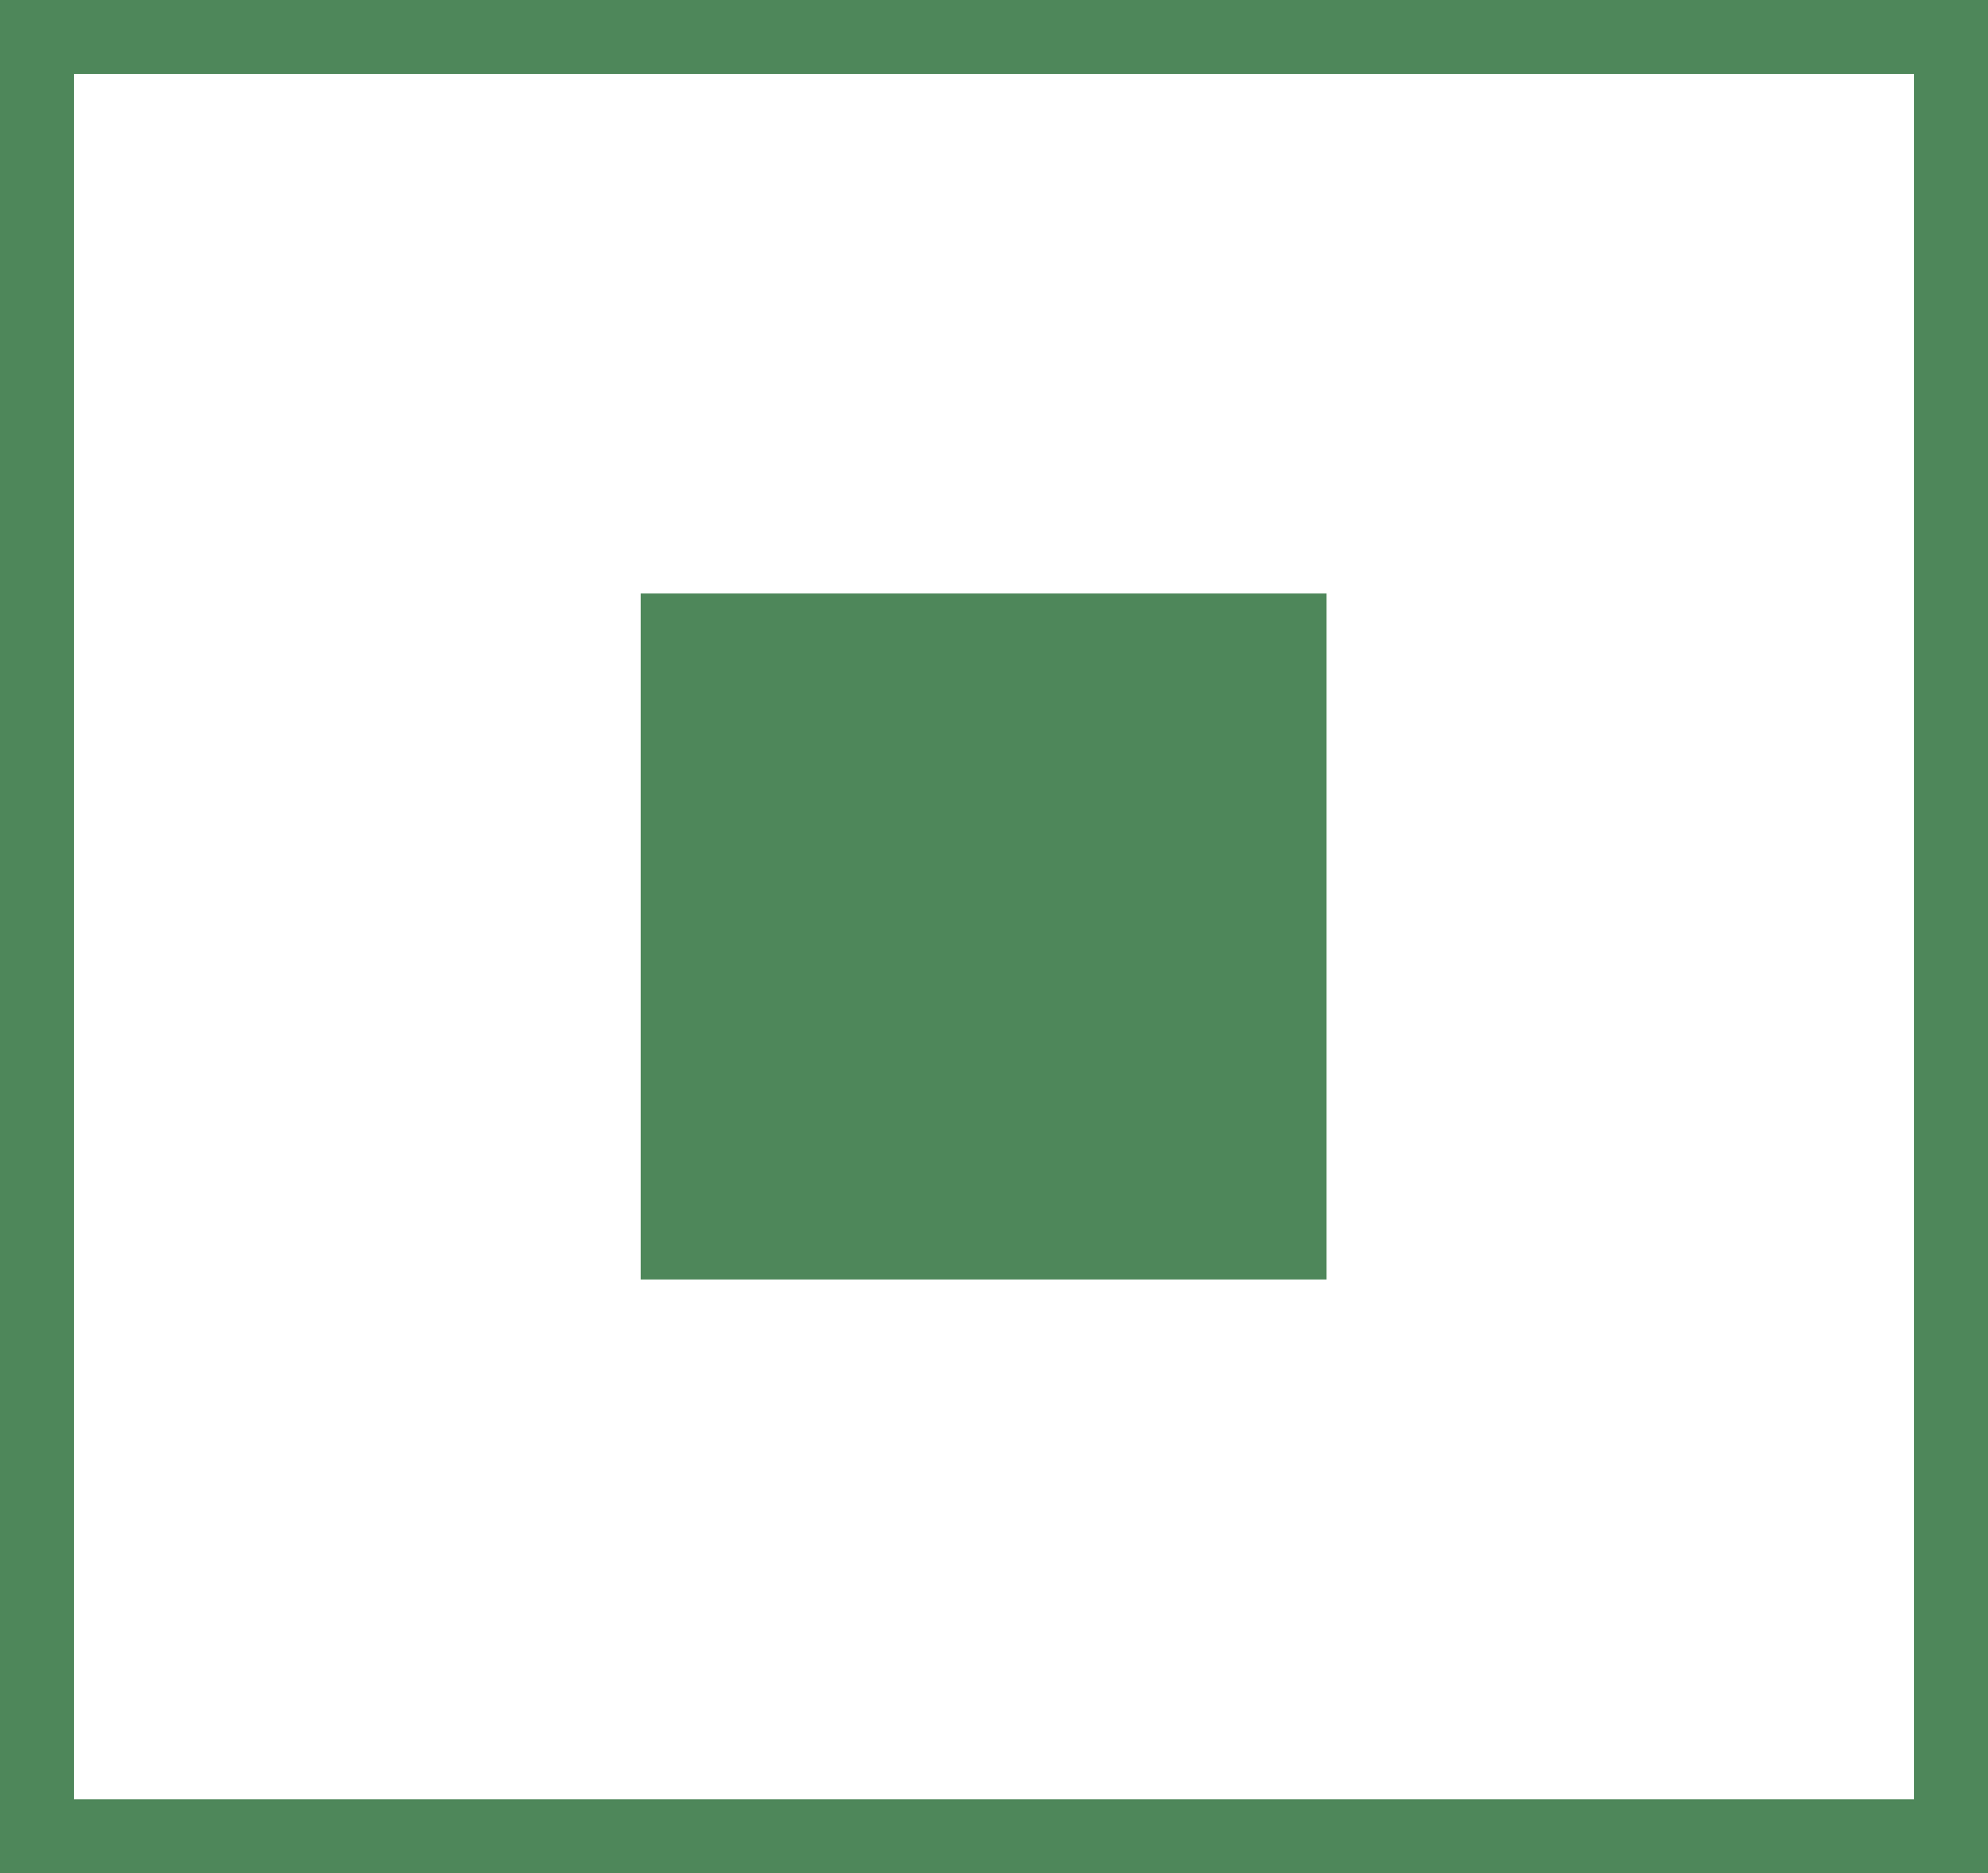 <svg xmlns="http://www.w3.org/2000/svg" viewBox="0 0 80.67 76"><defs><style>.cls-1{fill:none;stroke-width:3px;}.cls-1,.cls-2{stroke:#4e875a;stroke-miterlimit:10;}.cls-2{fill:#4e875a;}</style></defs><title>Ресурс 8</title><g id="Слой_2" data-name="Слой 2"><g id="Слой_1-2" data-name="Слой 1"><rect class="cls-1" x="1.5" y="1.5" width="77.67" height="73"/><rect class="cls-2" x="26.5" y="24.58" width="26.83" height="26.83"/></g></g></svg>